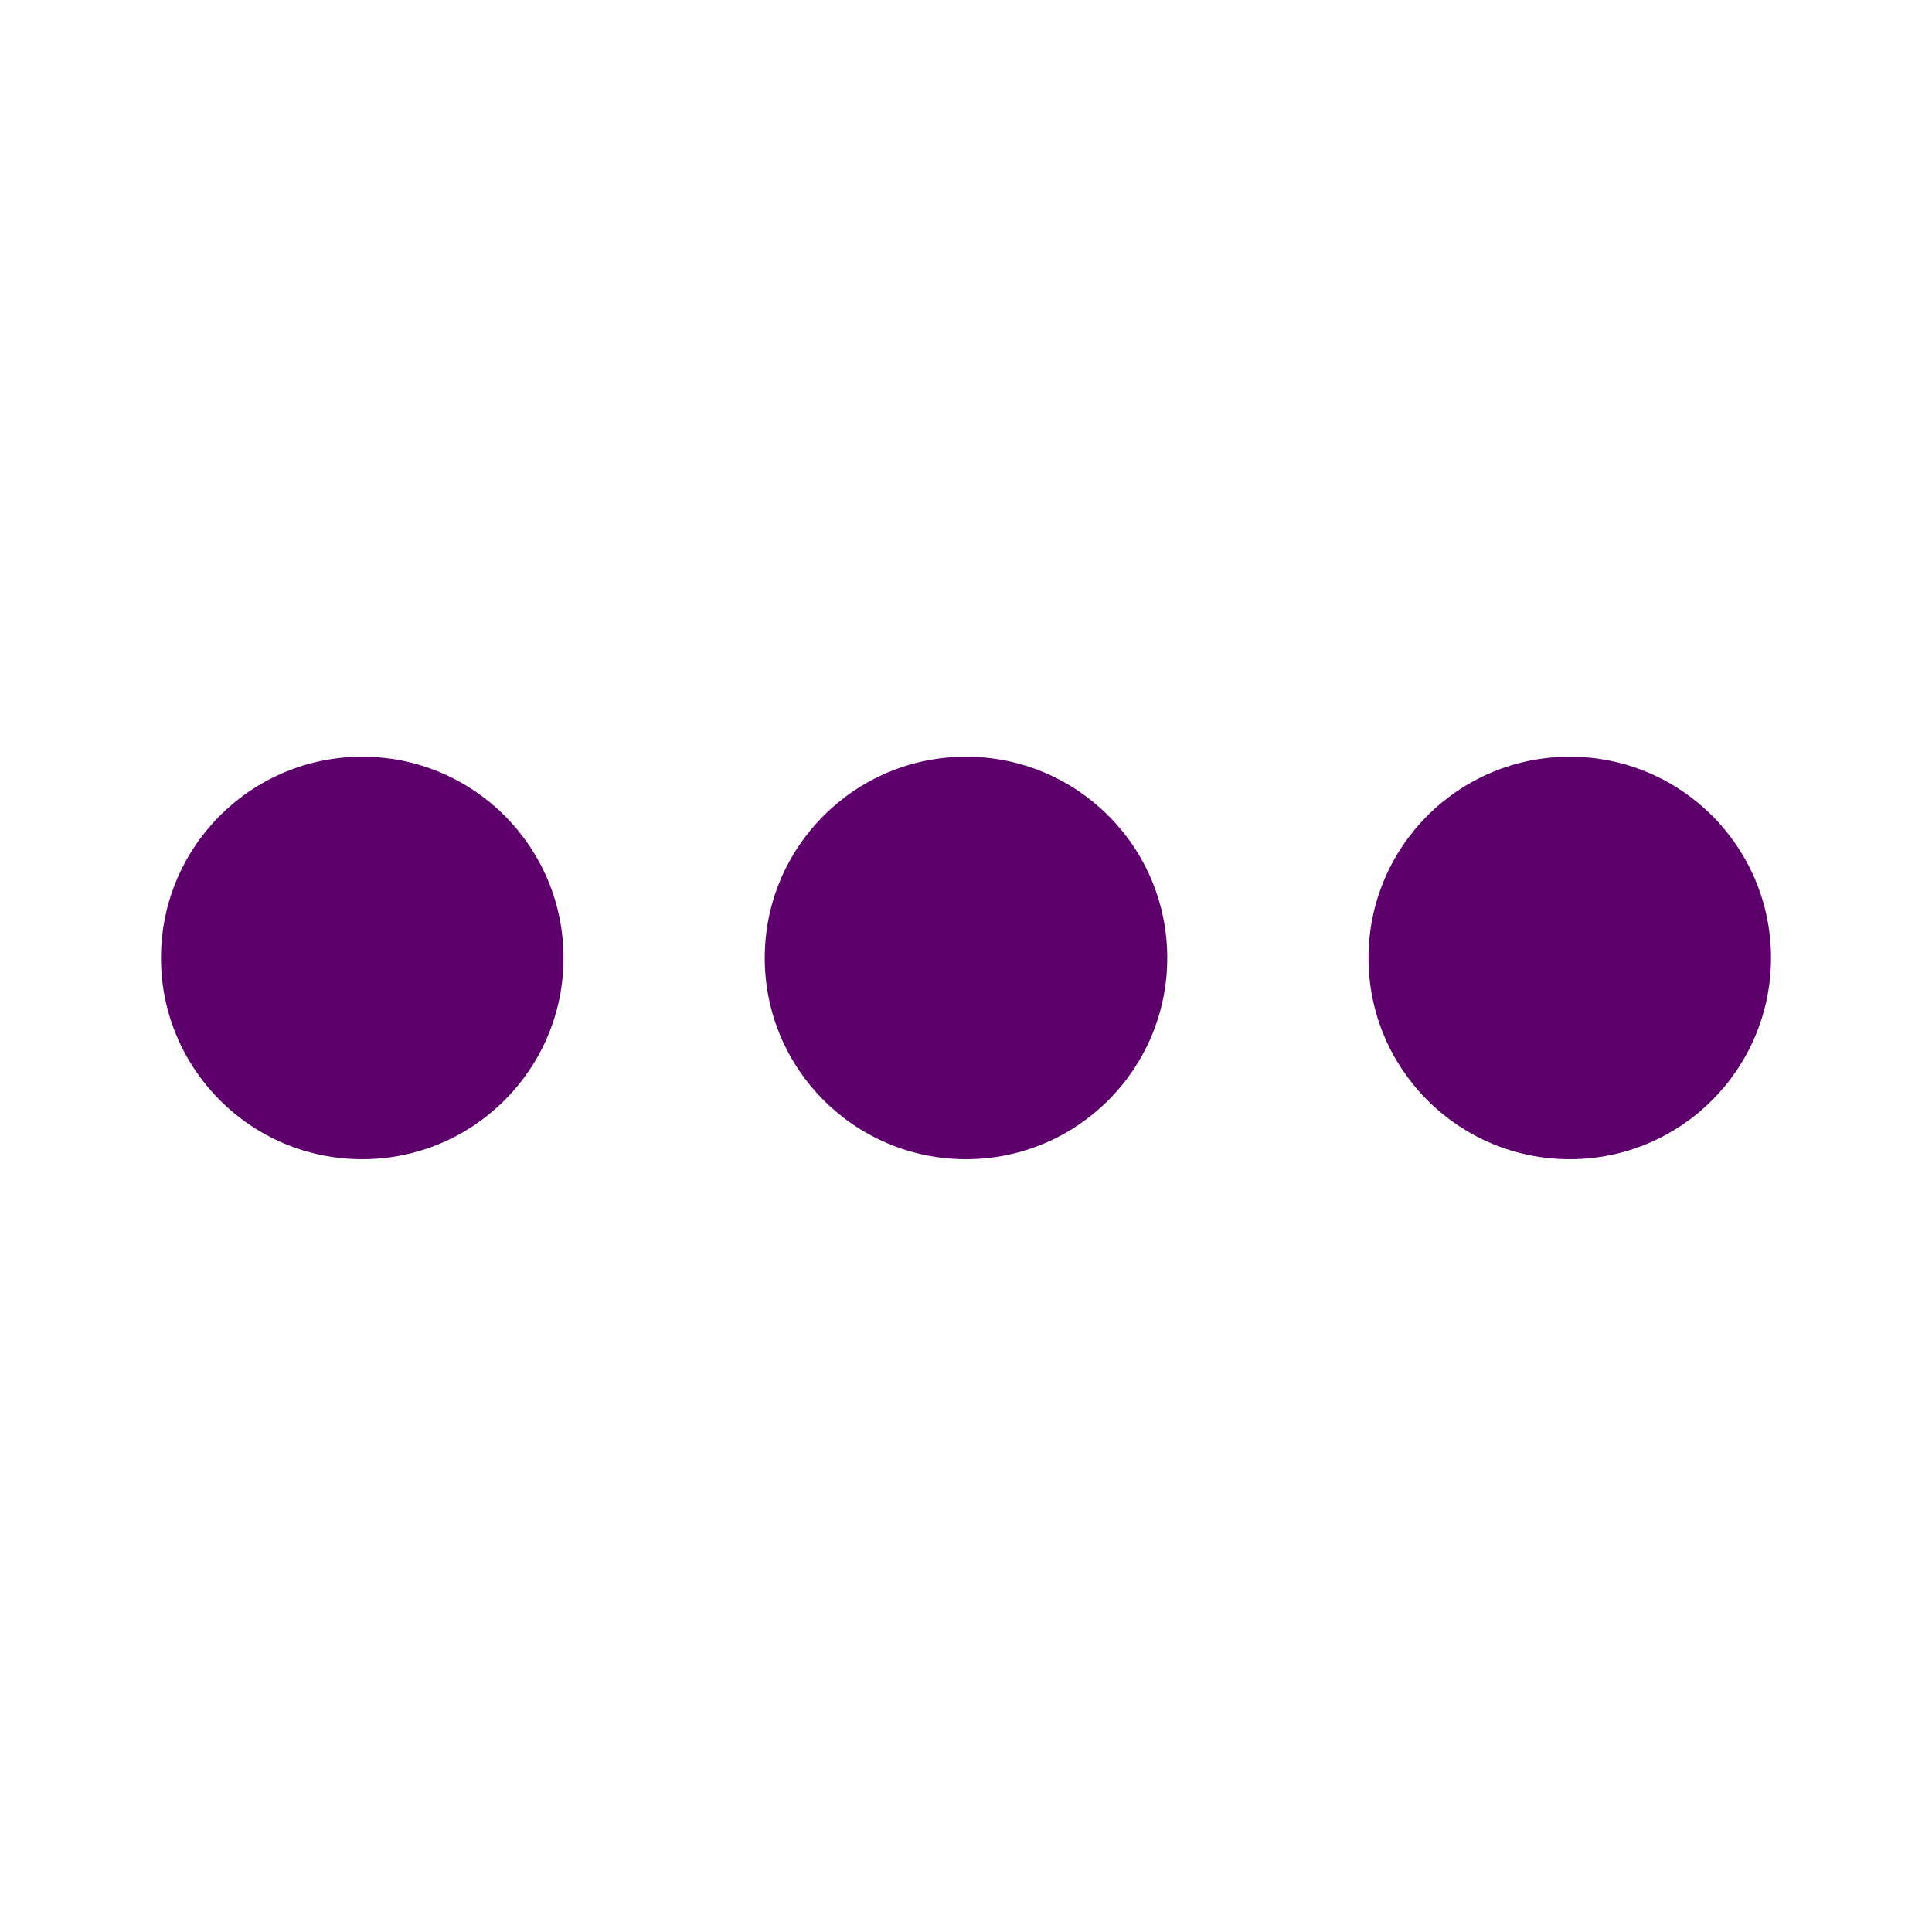 <svg width="24" height="24" viewBox="0 0 24 24" fill="none" xmlns="http://www.w3.org/2000/svg">
<path d="M4.5 14.4C5.881 14.4 7 13.281 7 11.9C7 10.519 5.881 9.4 4.5 9.4C3.119 9.4 2 10.519 2 11.9C2 13.281 3.119 14.4 4.5 14.4Z" fill="#5D006C"/>
<path d="M19.5 14.4C20.881 14.4 22 13.281 22 11.9C22 10.519 20.881 9.4 19.5 9.4C18.119 9.4 17 10.519 17 11.9C17 13.281 18.119 14.4 19.5 14.4Z" fill="#5D006C"/>
<path d="M12 14.4C13.381 14.4 14.5 13.281 14.5 11.9C14.5 10.519 13.381 9.4 12 9.4C10.619 9.4 9.5 10.519 9.5 11.9C9.5 13.281 10.619 14.4 12 14.4Z" fill="#5D006C"/>
</svg>
